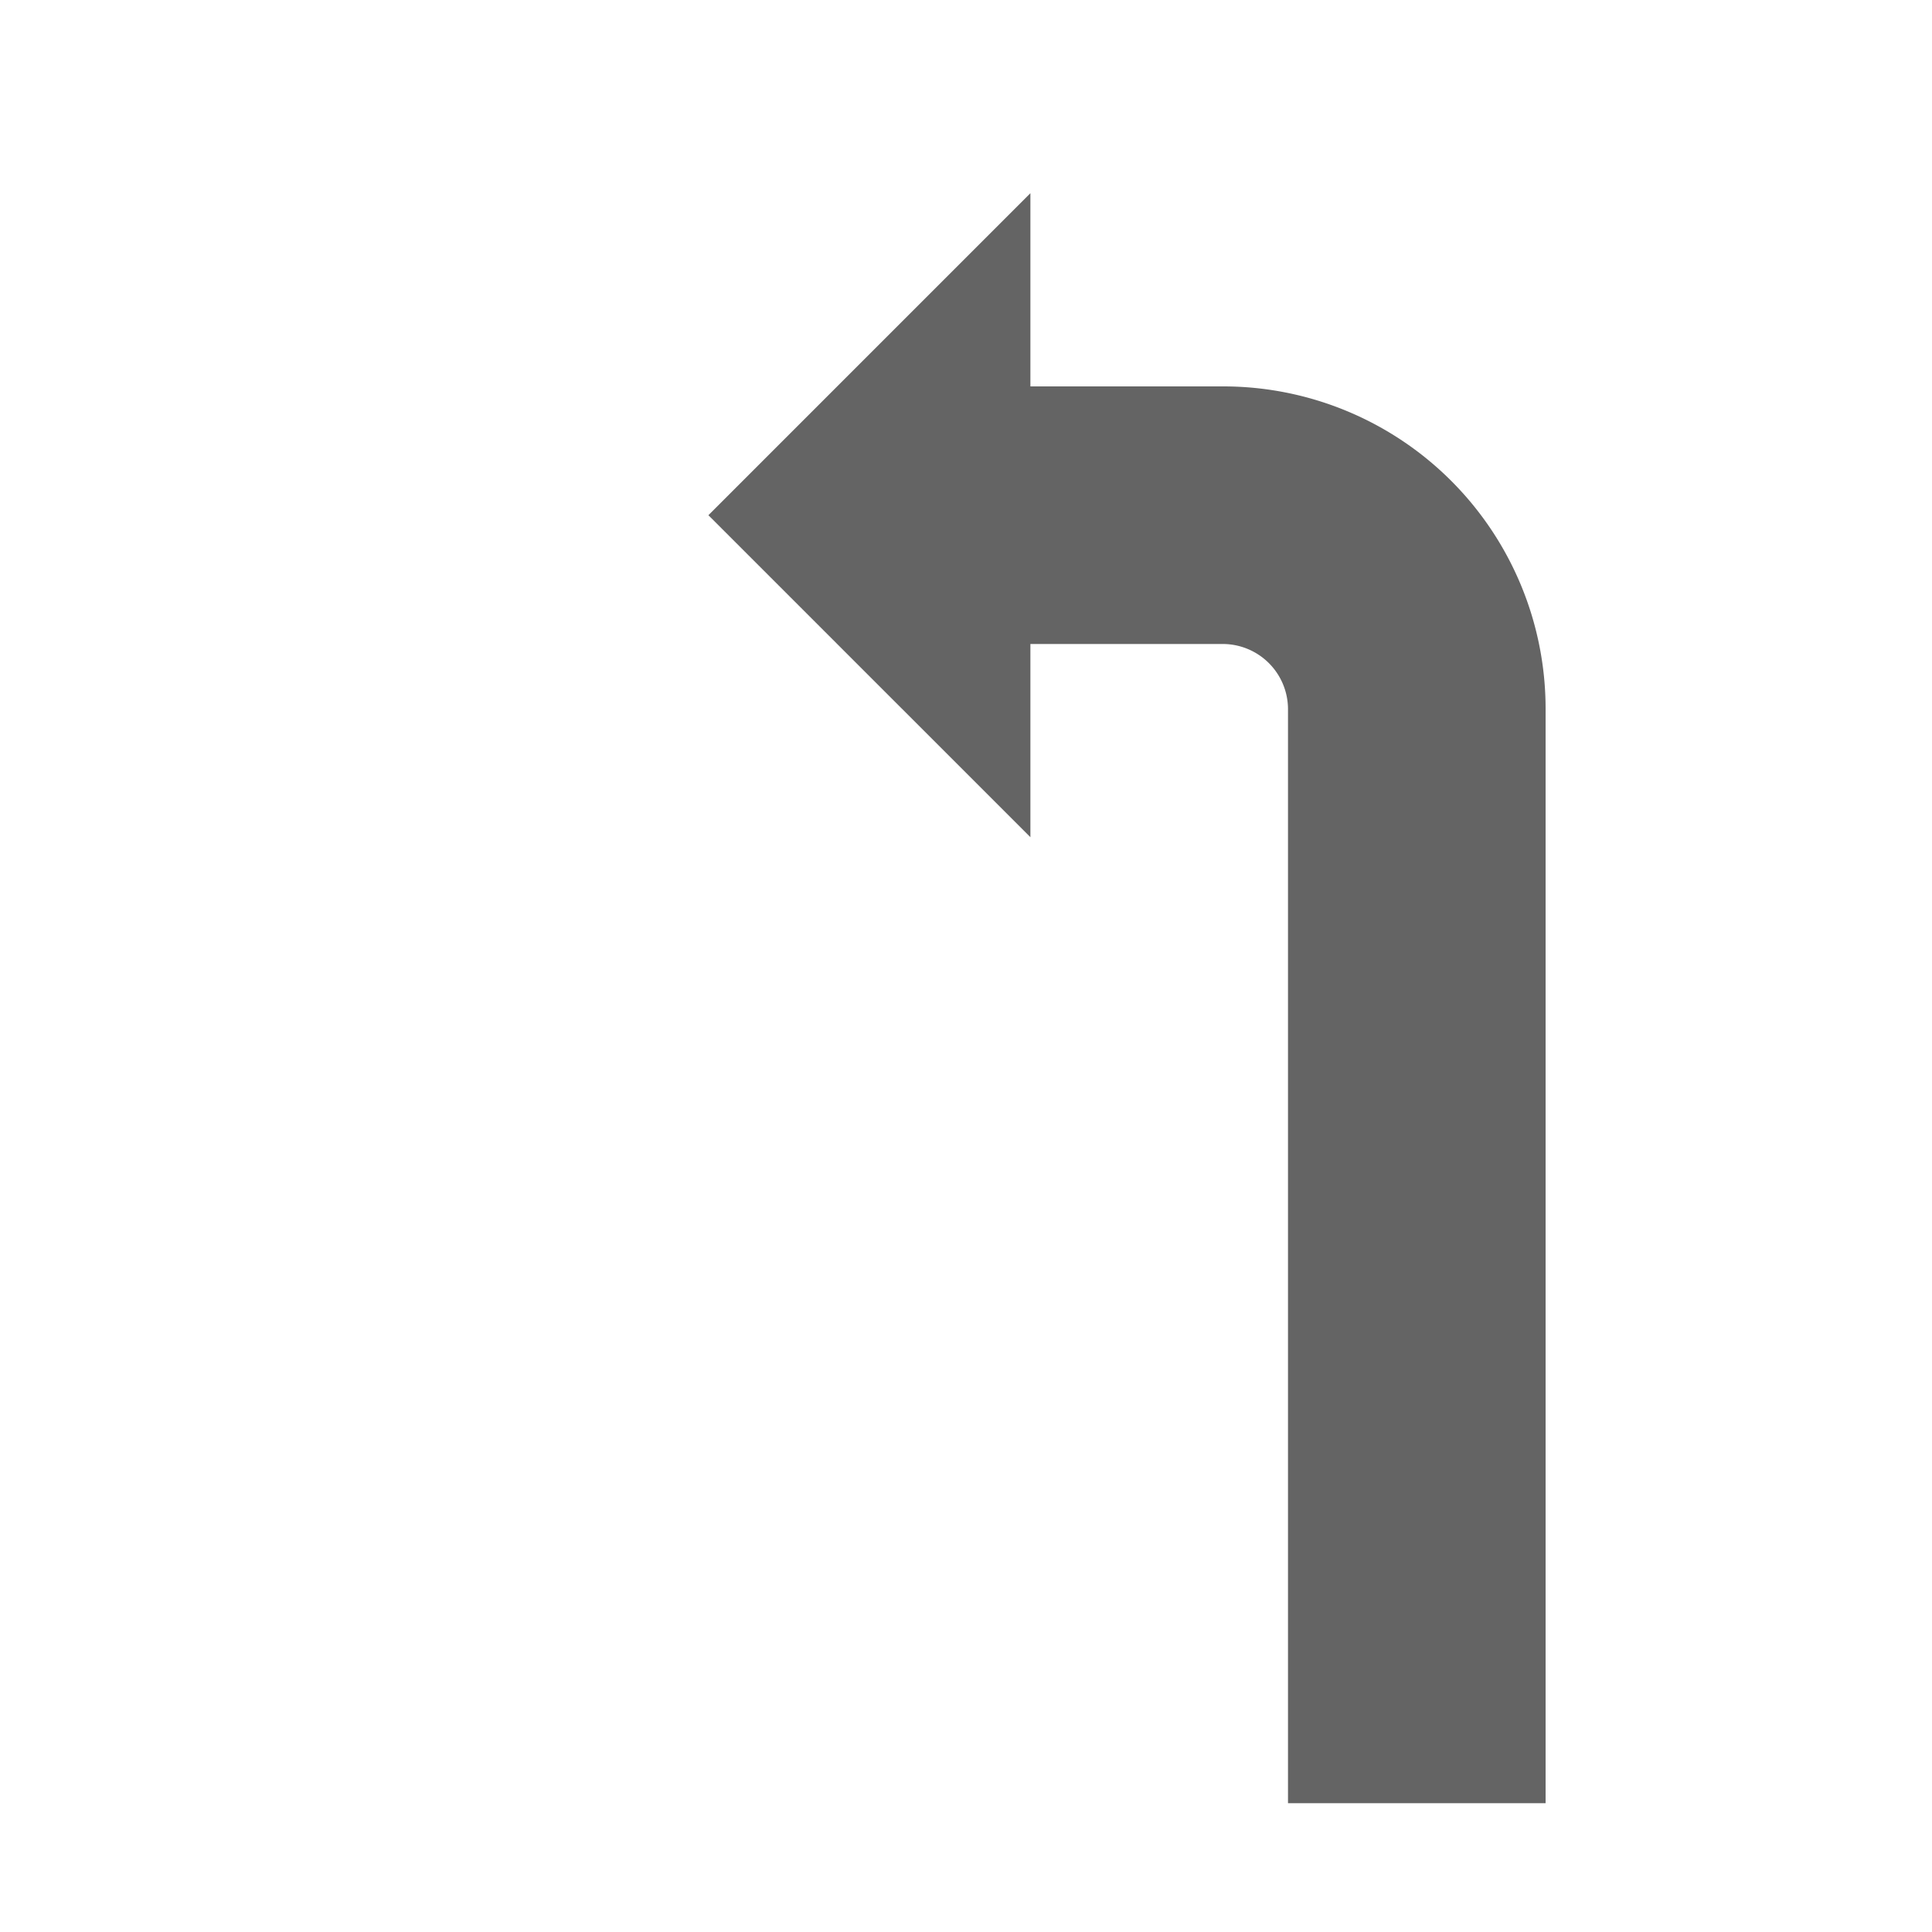 <svg id="Ebene_1" data-name="Ebene 1" xmlns="http://www.w3.org/2000/svg" xmlns:xlink="http://www.w3.org/1999/xlink" viewBox="0 0 30 30"><defs><style>.cls-1{fill:url(#Verlauf_Laneguidance);}</style><linearGradient id="Verlauf_Laneguidance" x1="11" y1="15.5" x2="24" y2="15.5" gradientUnits="userSpaceOnUse"><stop offset="0" stop-color="#646464"></stop></linearGradient></defs><path class="cls-1" d="M19,6H16V3L11,8l5,5V10h3a1.014,1.014,0,0,1,1,1v17h4v-17A5.006,5.006,0,0,0,19,6Z"/></svg>